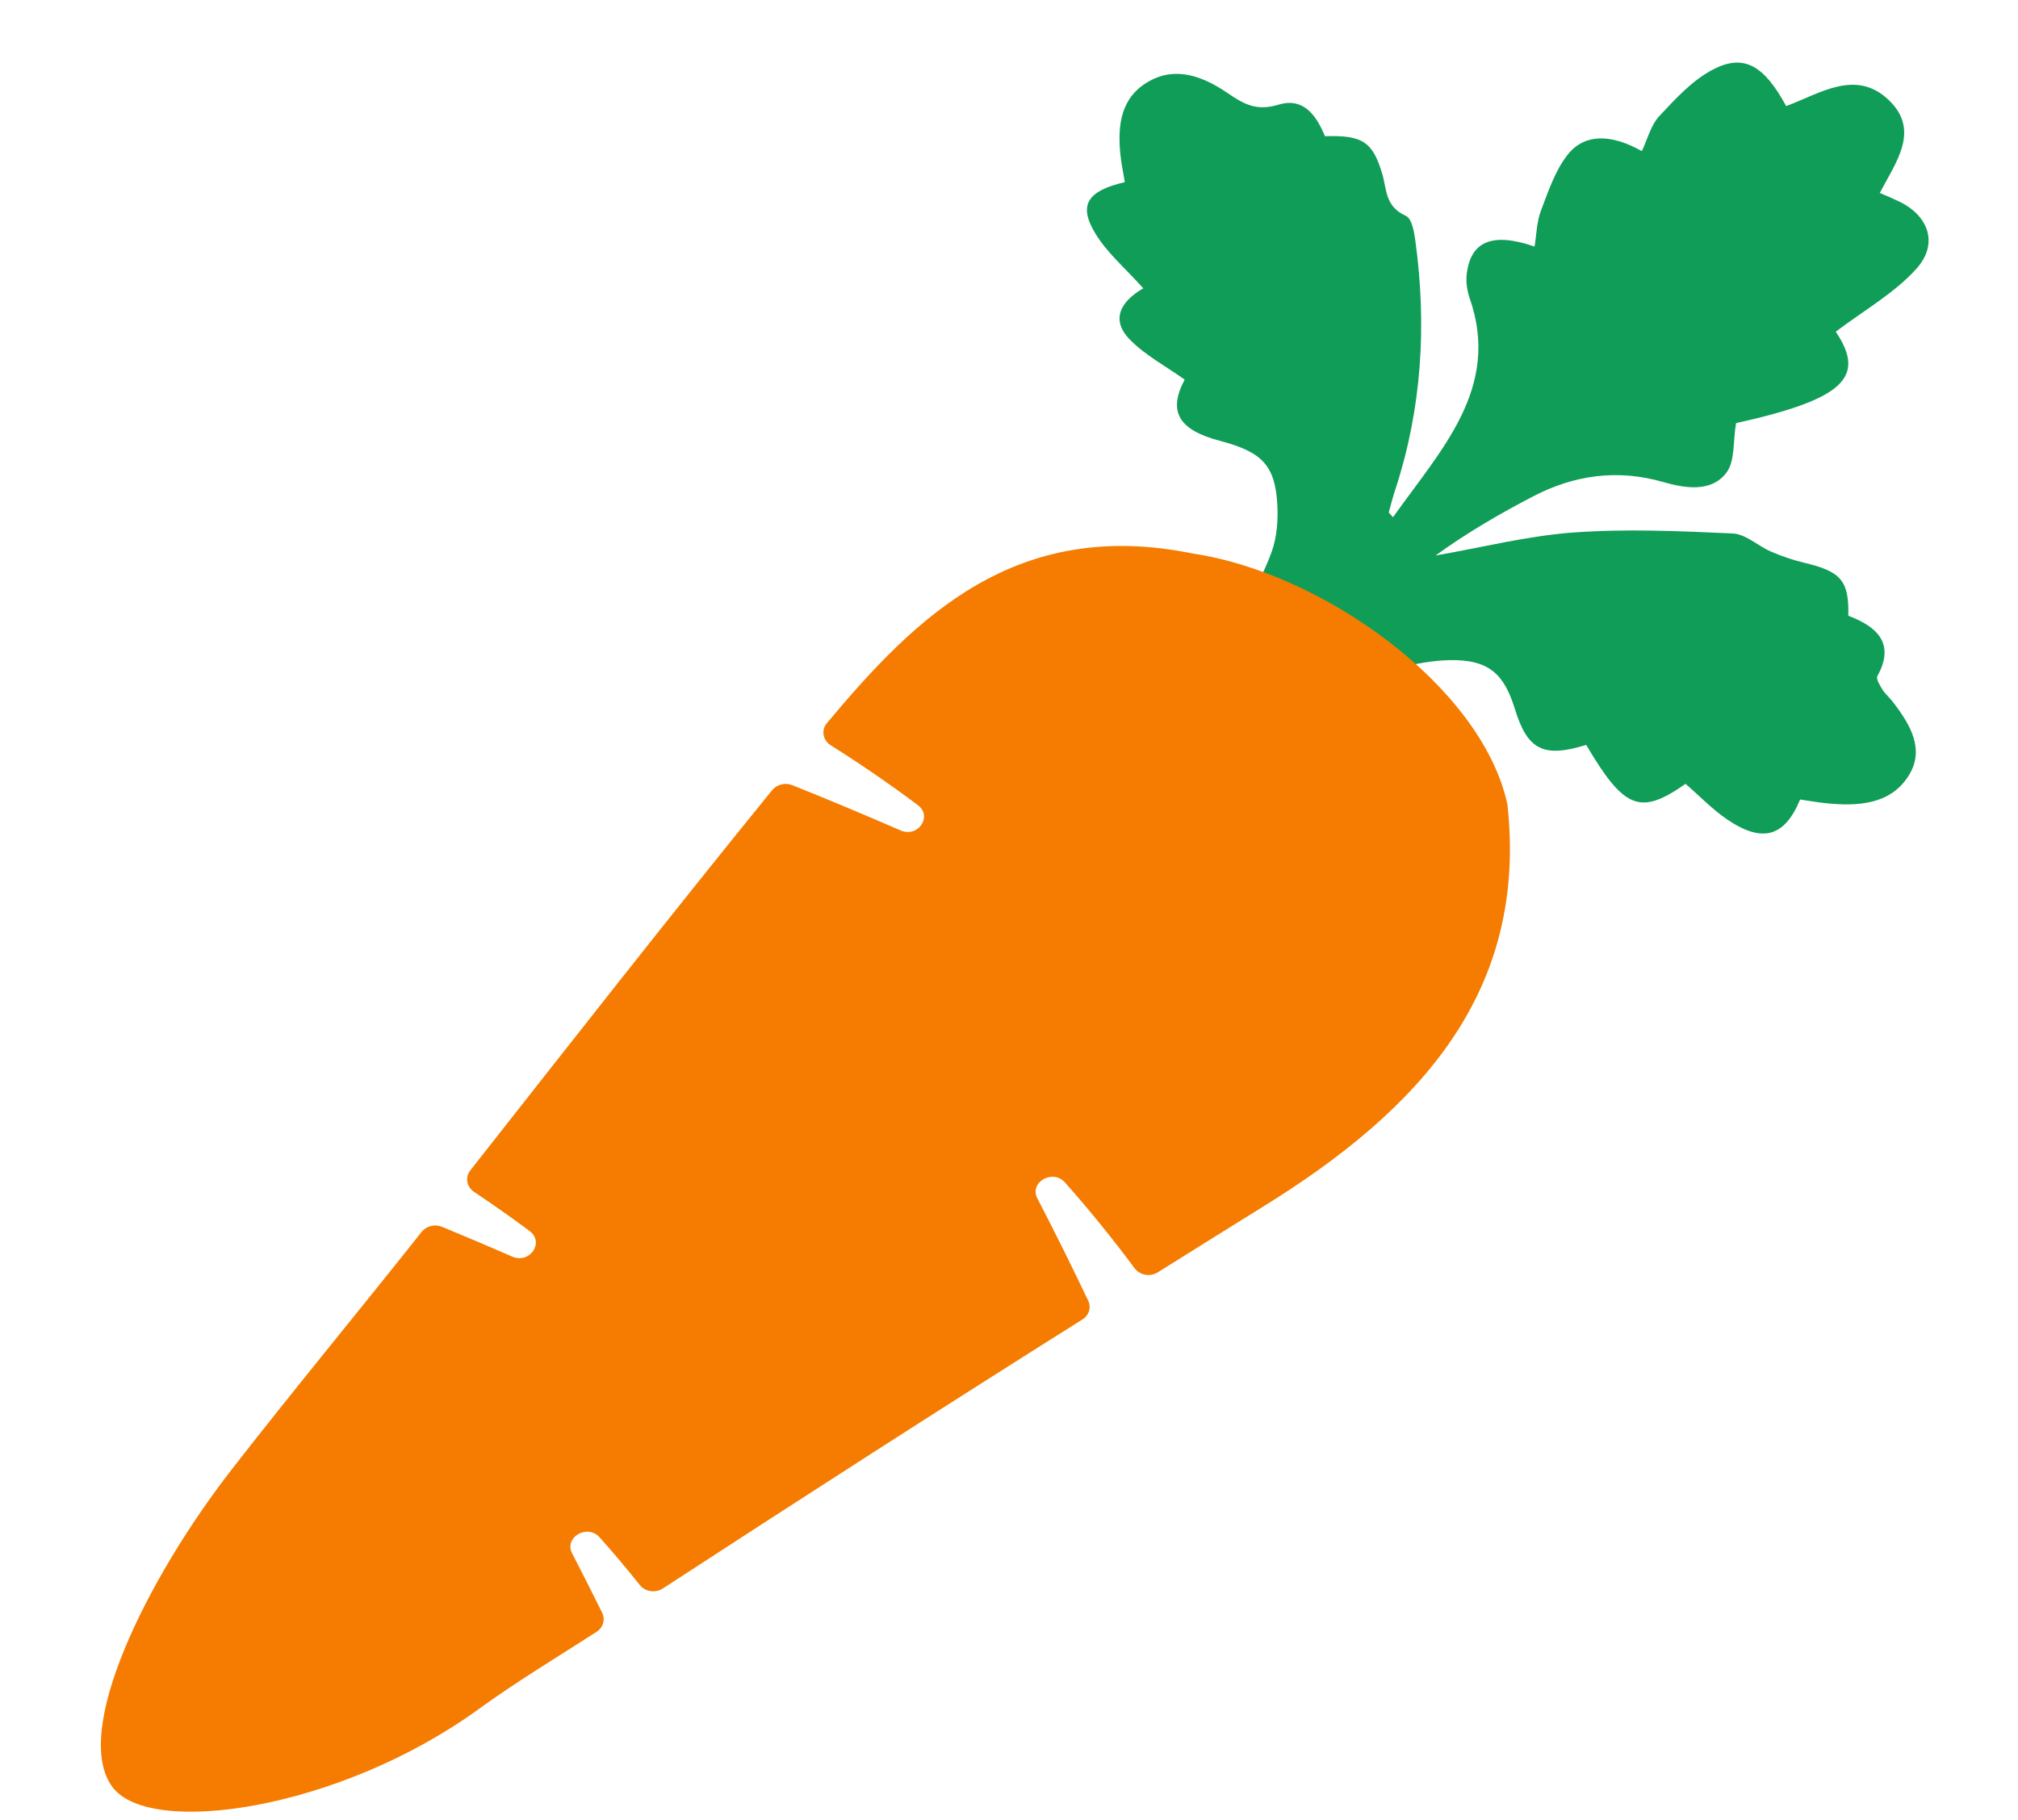<svg width="51" height="46" viewBox="0 0 51 46" fill="none" xmlns="http://www.w3.org/2000/svg">
<g clip-path="url(#clip0_329_3132)">
<path d="M38.782 6.232C38.833 5.919 38.837 5.606 38.943 5.326C39.131 4.837 39.299 4.313 39.624 3.903C40.051 3.371 40.725 3.385 41.493 3.82C41.638 3.518 41.717 3.166 41.94 2.929C42.351 2.491 42.782 2.013 43.319 1.743C44.083 1.358 44.588 1.664 45.141 2.681C45.987 2.372 46.904 1.721 47.746 2.541C48.53 3.303 47.914 4.097 47.507 4.877C47.683 4.952 47.828 5.013 47.973 5.082C48.729 5.434 49.008 6.149 48.436 6.789C47.883 7.407 47.1 7.849 46.394 8.384C47.17 9.534 46.594 10.091 43.875 10.695C43.793 11.159 43.856 11.655 43.624 11.957C43.248 12.442 42.602 12.348 42.03 12.183C40.882 11.852 39.793 12.007 38.767 12.535C37.901 12.984 37.058 13.477 36.279 14.041C37.442 13.84 38.594 13.545 39.769 13.459C41.102 13.362 42.449 13.423 43.789 13.484C44.118 13.498 44.424 13.796 44.753 13.94C45.019 14.055 45.297 14.152 45.58 14.22C46.528 14.443 46.731 14.673 46.712 15.565C47.464 15.845 47.891 16.283 47.448 17.085C47.405 17.16 47.507 17.318 47.57 17.423C47.64 17.538 47.75 17.627 47.832 17.735C48.279 18.314 48.663 18.95 48.224 19.625C47.762 20.341 46.935 20.387 46.112 20.298C45.901 20.276 45.693 20.236 45.493 20.208C45.102 21.157 44.537 21.315 43.648 20.711C43.268 20.452 42.947 20.114 42.598 19.812C41.454 20.614 41.05 20.459 40.087 18.828C39.009 19.162 38.606 18.957 38.288 17.929C38.014 17.042 37.638 16.661 36.612 16.686C35.801 16.707 34.998 16.988 34.198 17.185C33.955 17.247 33.748 17.415 33.65 17.361L31.479 15.349C31.64 15.015 31.946 14.49 32.142 13.937C32.271 13.57 32.302 13.157 32.282 12.769C32.228 11.762 31.899 11.425 30.837 11.144C29.779 10.868 29.513 10.397 29.94 9.595C29.47 9.261 28.945 8.981 28.557 8.586C28.055 8.075 28.329 7.612 28.894 7.288C28.459 6.799 27.973 6.39 27.675 5.89C27.248 5.179 27.483 4.823 28.427 4.604C28.388 4.359 28.333 4.111 28.31 3.856C28.247 3.152 28.326 2.447 29.05 2.048C29.732 1.671 30.414 1.941 30.994 2.332C31.405 2.609 31.722 2.825 32.314 2.645C32.964 2.447 33.285 2.958 33.485 3.443C34.441 3.411 34.696 3.59 34.935 4.402C35.048 4.783 35.002 5.218 35.523 5.452C35.687 5.524 35.742 5.876 35.773 6.109C36.059 8.23 35.934 10.329 35.26 12.384C35.197 12.571 35.15 12.761 35.099 12.948C35.096 12.959 35.123 12.981 35.205 13.074C36.416 11.364 37.94 9.811 37.141 7.533C37.078 7.349 37.047 7.141 37.066 6.947C37.156 6.102 37.709 5.861 38.782 6.232Z" fill="#0F9D58"/>
<path d="M38.096 20.328C37.445 17.335 33.402 14.474 30.15 13.992C25.676 13.076 23.145 15.588 20.896 18.28C20.748 18.456 20.795 18.711 20.994 18.837C21.735 19.304 22.471 19.807 23.196 20.35C23.576 20.634 23.2 21.183 22.758 20.989C21.817 20.58 20.908 20.199 20.027 19.847C19.846 19.775 19.635 19.825 19.514 19.972C16.932 23.149 14.413 26.369 11.886 29.582C11.748 29.758 11.792 29.999 11.98 30.125C12.45 30.441 12.92 30.768 13.382 31.113C13.77 31.401 13.39 31.957 12.94 31.76C12.34 31.497 11.752 31.25 11.173 31.009C10.988 30.933 10.777 30.987 10.655 31.138C9.073 33.136 7.443 35.102 5.88 37.111C3.697 39.91 1.797 43.788 2.847 45.175C3.803 46.444 8.591 45.743 12.097 43.199C13.053 42.505 14.076 41.891 15.075 41.247C15.243 41.14 15.302 40.938 15.22 40.766C14.977 40.273 14.722 39.774 14.46 39.264C14.248 38.854 14.848 38.509 15.157 38.861C15.51 39.256 15.847 39.659 16.168 40.061C16.305 40.234 16.563 40.273 16.755 40.148C20.27 37.858 23.8 35.587 27.353 33.352C27.521 33.248 27.584 33.05 27.502 32.877C27.106 32.044 26.679 31.181 26.217 30.29C26.005 29.884 26.605 29.539 26.914 29.887C27.545 30.599 28.133 31.325 28.673 32.055C28.806 32.234 29.069 32.281 29.261 32.159C30.142 31.609 31.02 31.055 31.905 30.509C35.921 28.03 38.613 25.047 38.096 20.328Z" fill="#F57C00"/>
</g>
<defs>
<clipPath id="clip0_329_3132">
<rect width="50.148" height="46" rx="4" fill="white"/>
</clipPath>
</defs>
</svg>
